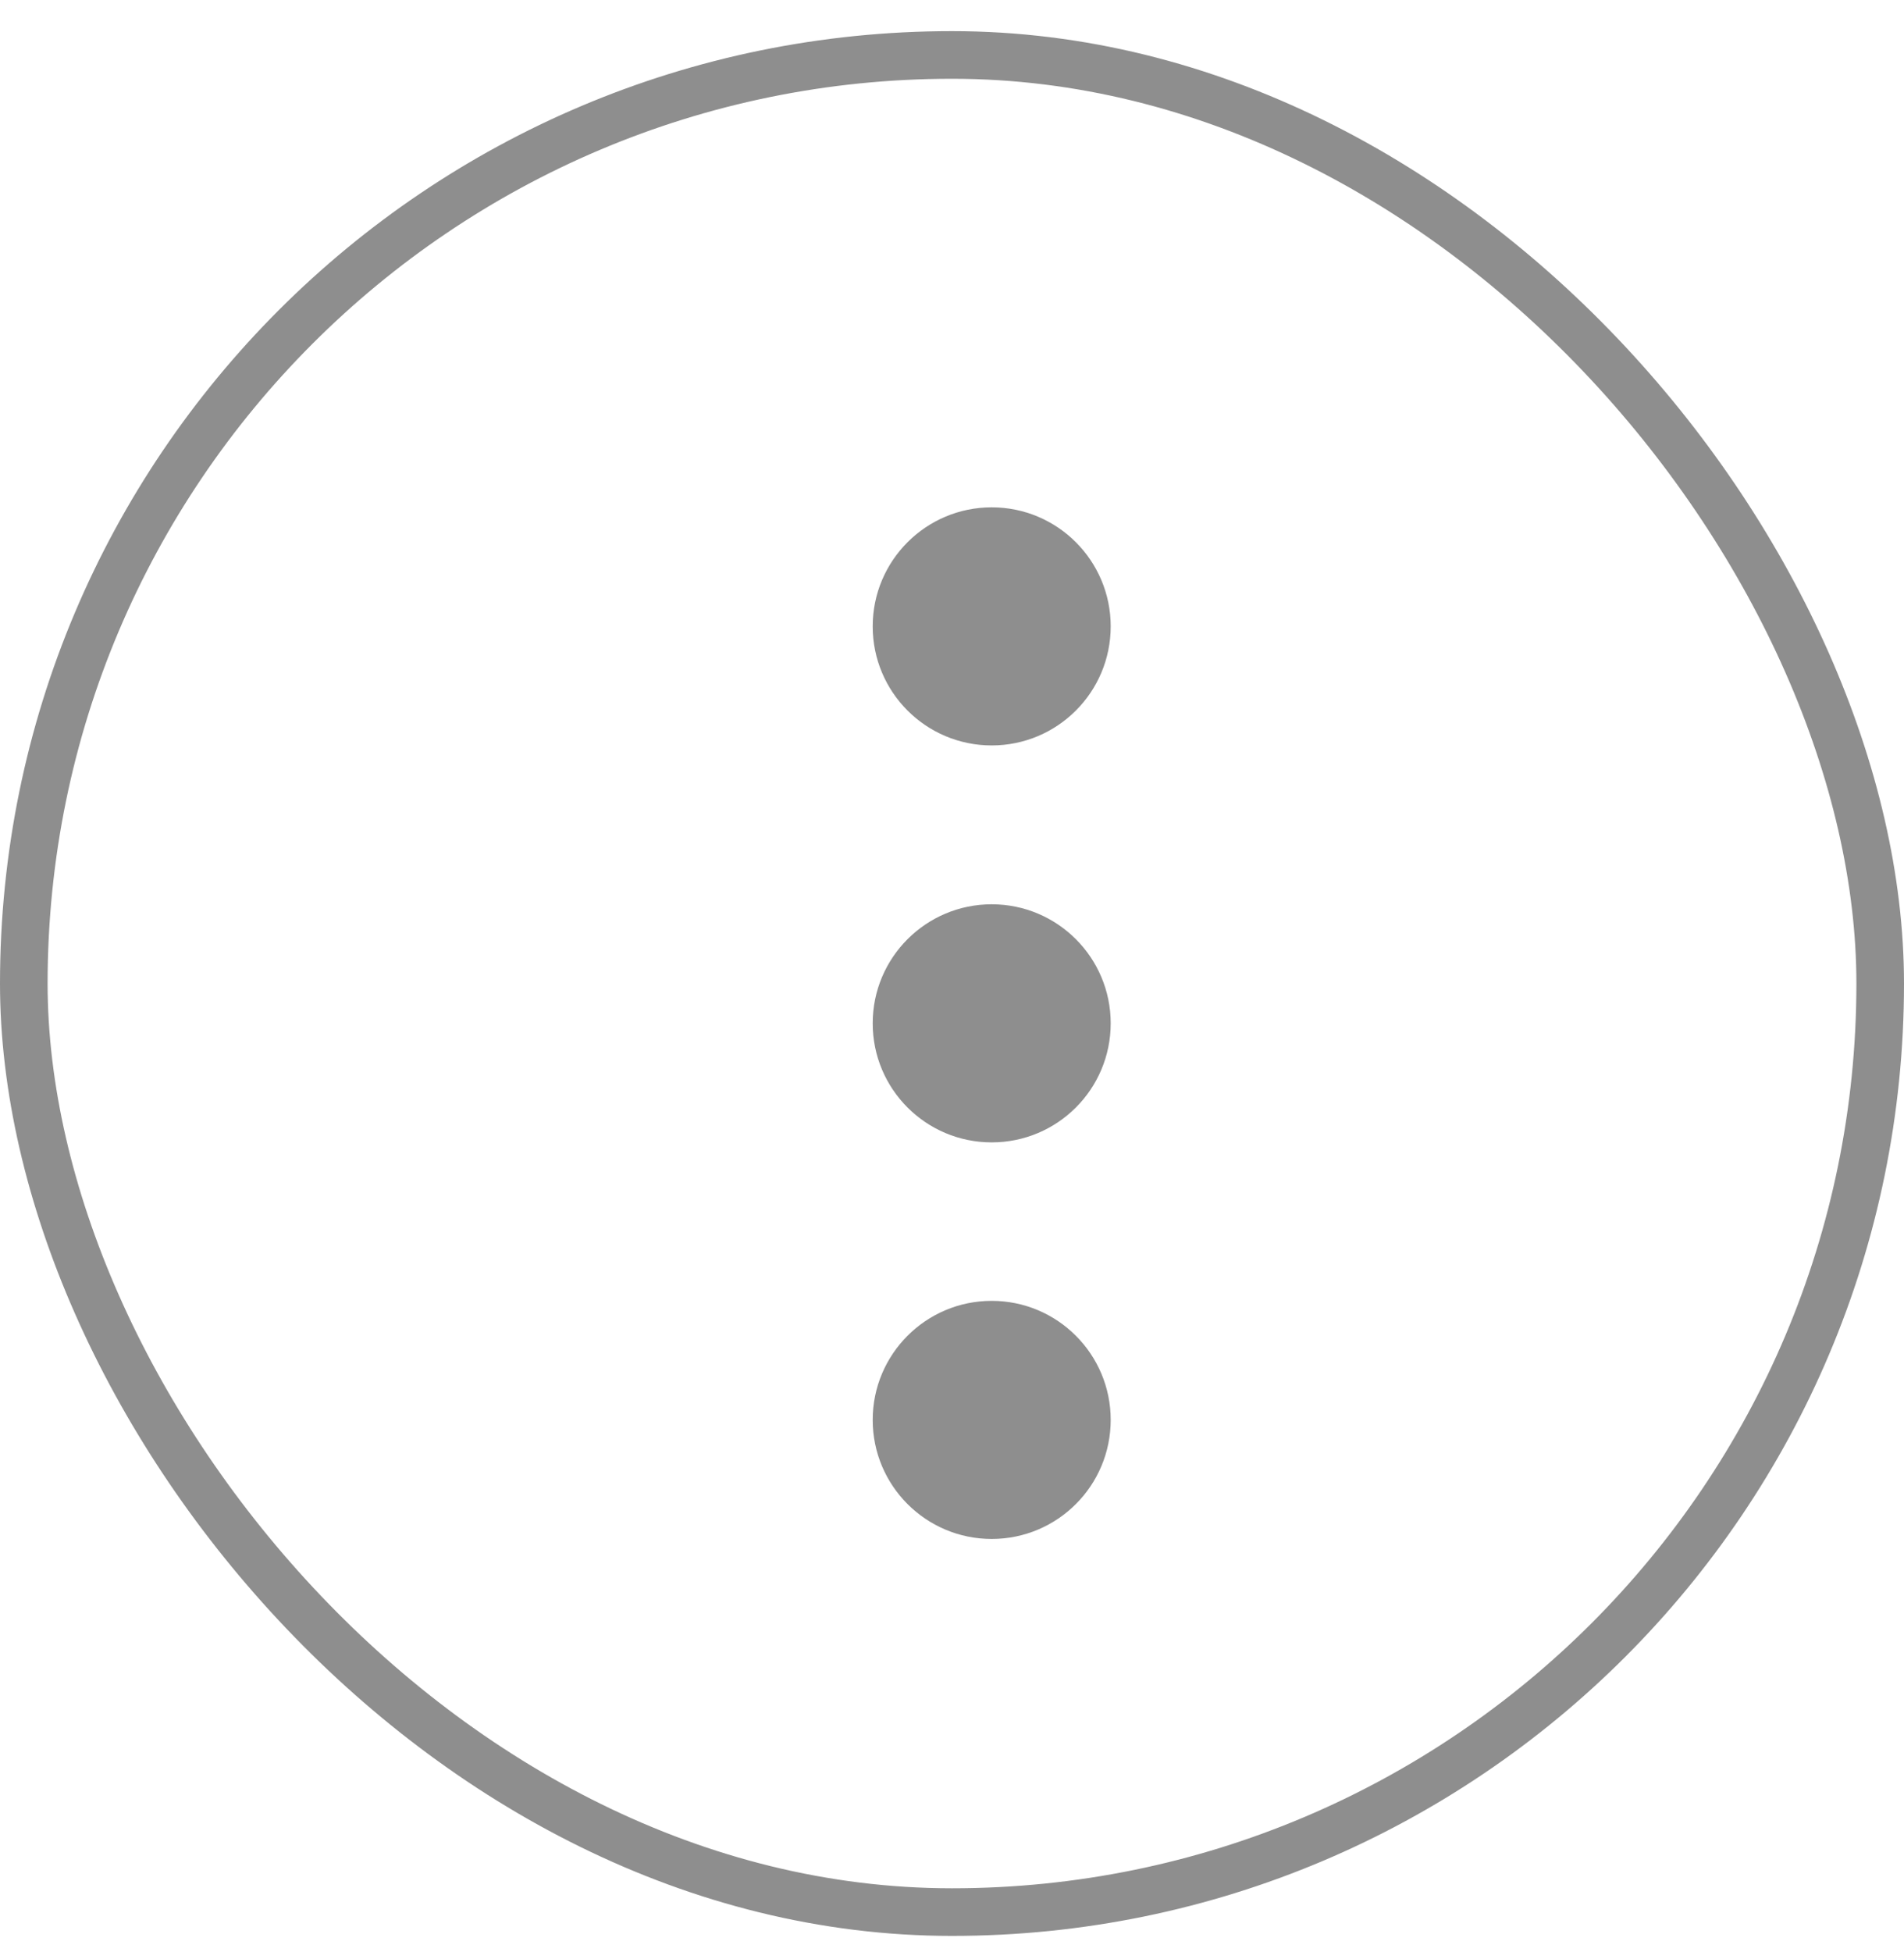 <svg width="40" height="41" viewBox="0 0 40 41" fill="none" xmlns="http://www.w3.org/2000/svg">
<rect x="0.5" y="1.154" width="39" height="39" rx="19.5" stroke="#8E8E8E"/>
<path d="M20.834 23.99C22.215 23.99 23.334 22.871 23.334 21.49C23.334 20.11 22.215 18.99 20.834 18.99C19.453 18.99 18.334 20.11 18.334 21.49C18.334 22.871 19.453 23.99 20.834 23.99Z" fill="#8E8E8E"/>
<path d="M20.834 15.654C22.215 15.654 23.334 14.535 23.334 13.154C23.334 11.774 22.215 10.654 20.834 10.654C19.453 10.654 18.334 11.774 18.334 13.154C18.334 14.535 19.453 15.654 20.834 15.654Z" fill="#8E8E8E"/>
<path d="M20.834 32.318C22.215 32.318 23.334 31.199 23.334 29.818C23.334 28.438 22.215 27.318 20.834 27.318C19.453 27.318 18.334 28.438 18.334 29.818C18.334 31.199 19.453 32.318 20.834 32.318Z" fill="#8E8E8E"/>
</svg>
